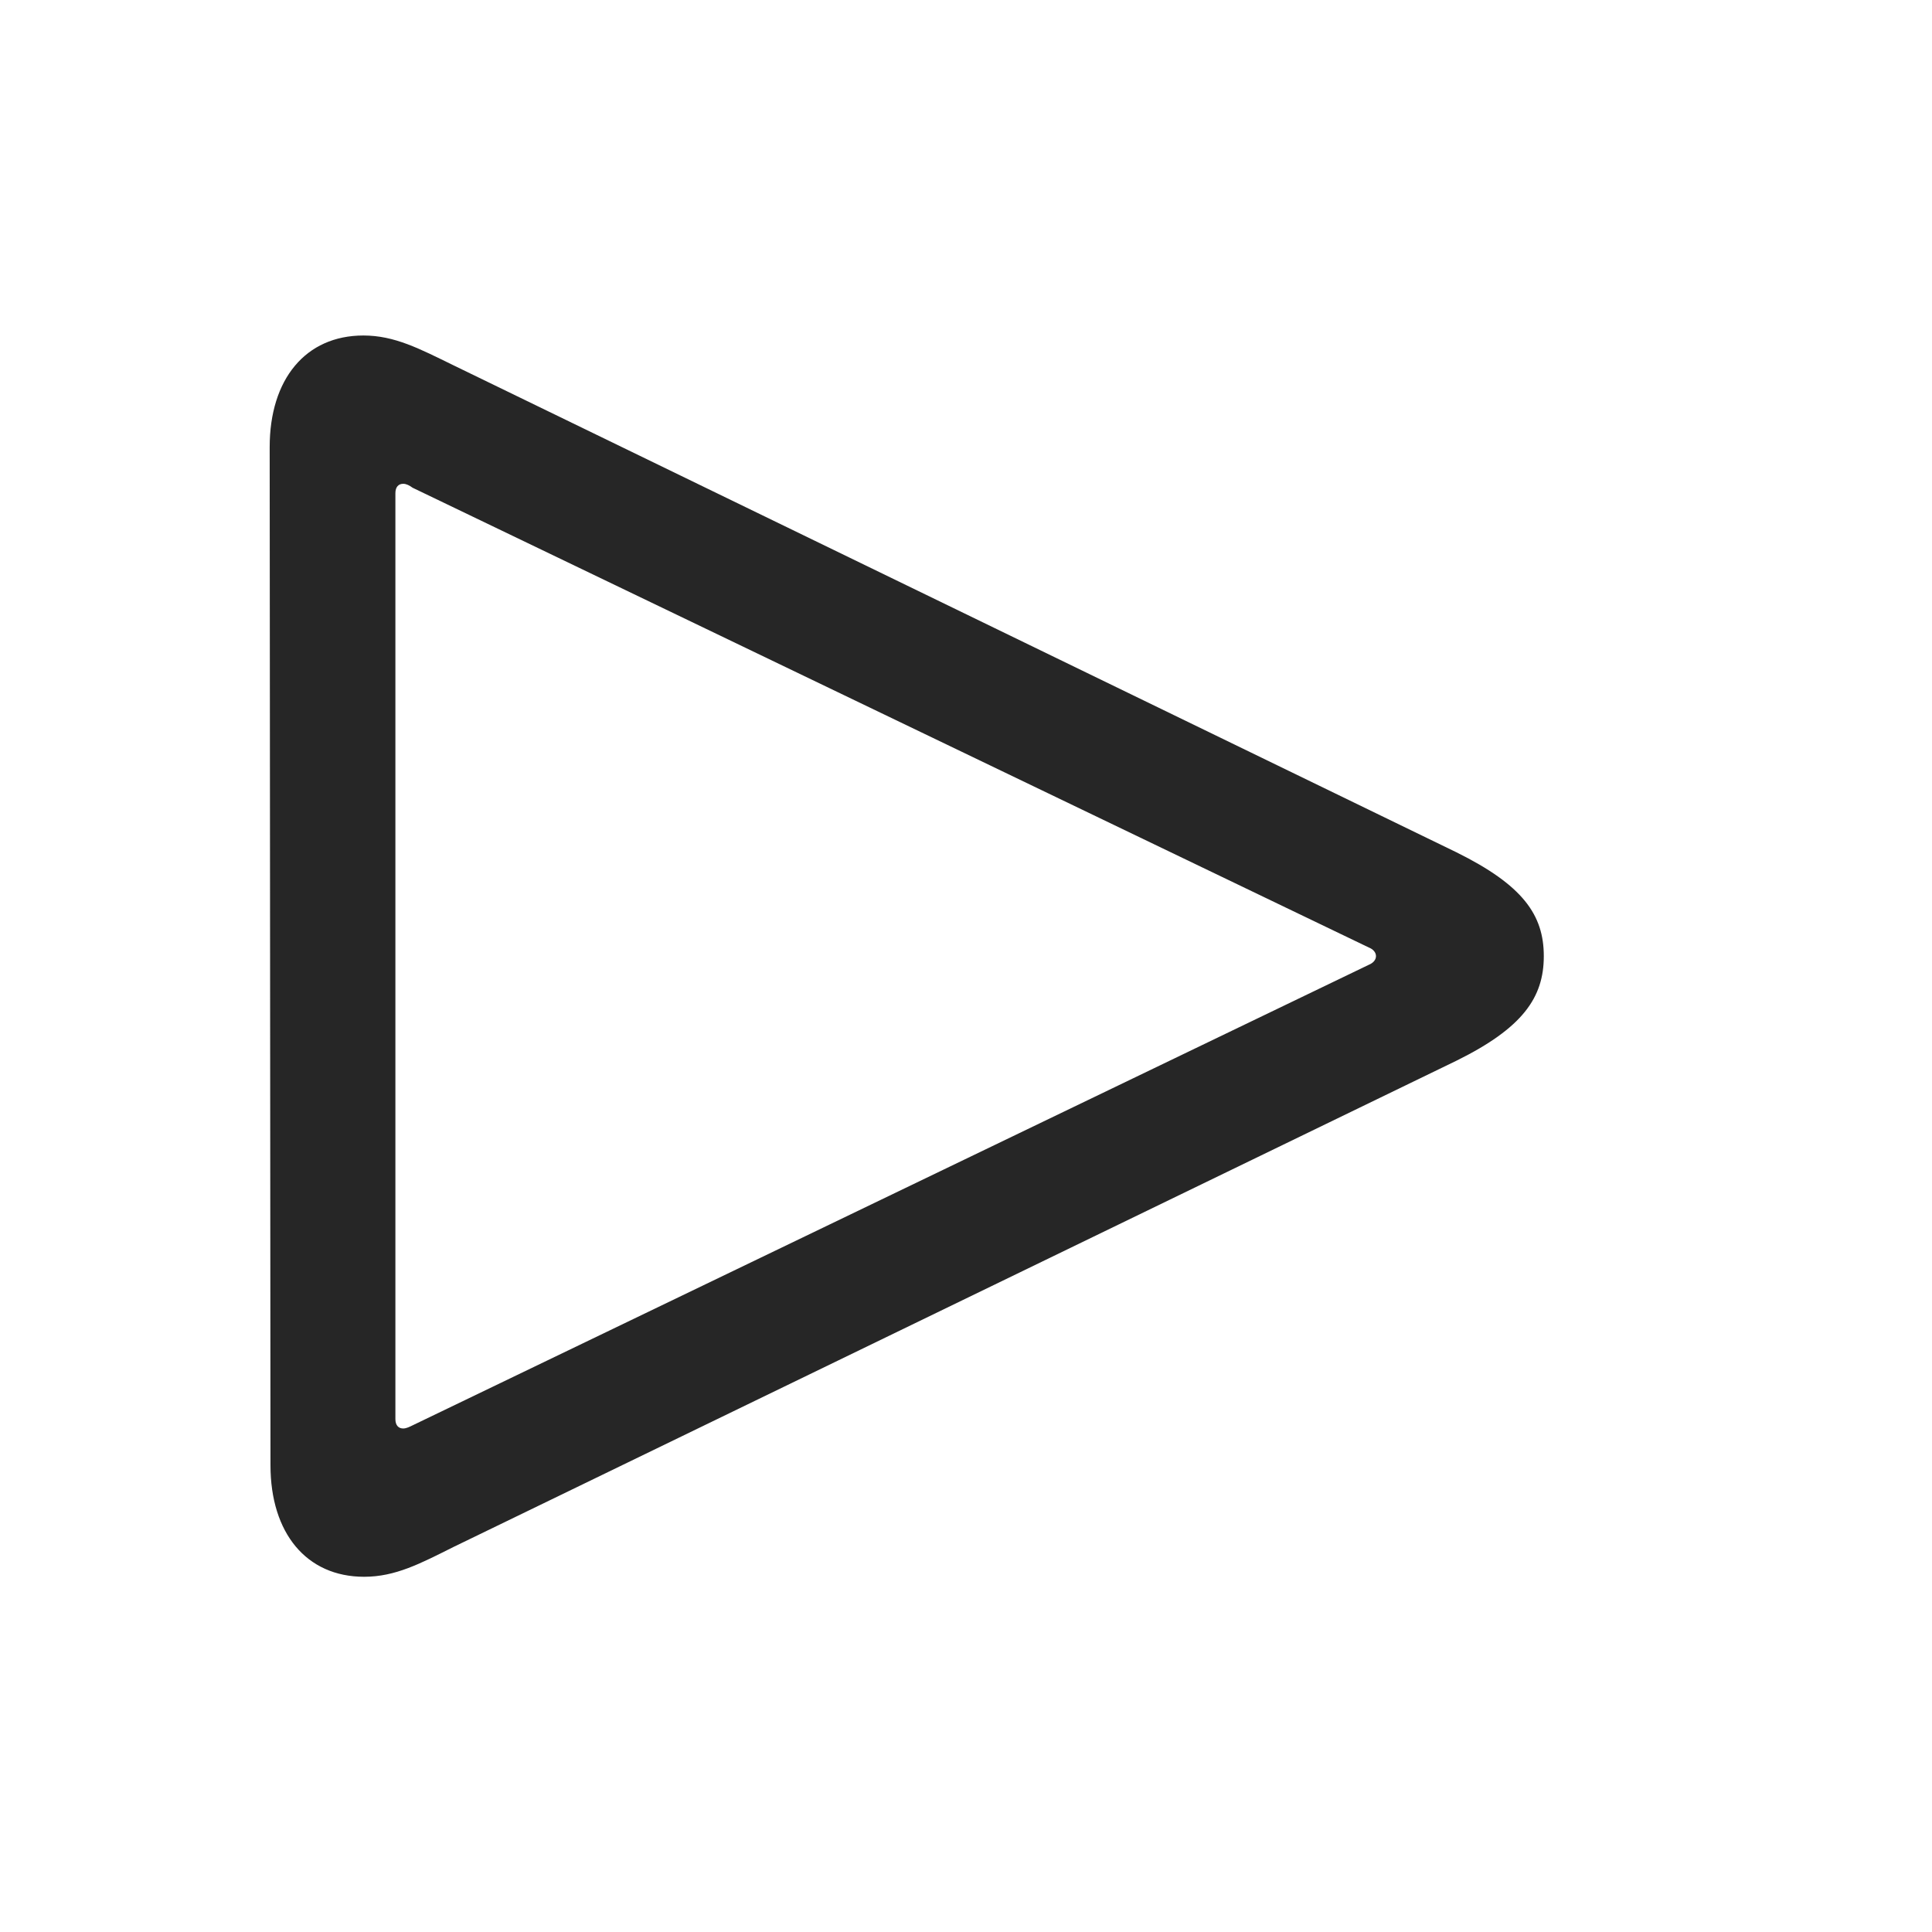 <svg width="29" height="29" viewBox="0 0 29 29" fill="currentColor" xmlns="http://www.w3.org/2000/svg">
<g clip-path="url(#clip0_2207_37594)">
<path d="M5.466 23.668C5.935 23.668 6.31 23.469 6.802 23.223L21.861 15.922C22.857 15.43 23.173 14.973 23.173 14.352C23.173 13.731 22.857 13.286 21.861 12.793L6.802 5.481C6.298 5.235 5.923 5.036 5.455 5.036C4.587 5.036 4.048 5.692 4.048 6.711L4.06 21.993C4.06 23.012 4.599 23.668 5.466 23.668ZM6.052 21.442C5.982 21.442 5.935 21.395 5.935 21.301V7.403C5.935 7.309 5.982 7.262 6.052 7.262C6.099 7.262 6.146 7.286 6.193 7.321L20.548 14.223C20.607 14.246 20.654 14.293 20.654 14.352C20.654 14.411 20.607 14.457 20.548 14.481L6.193 21.395C6.146 21.418 6.099 21.442 6.052 21.442Z" fill="currentColor" fill-opacity="0.85"/>
</g>
<defs>
<clipPath id="clip0_2207_37594">
<rect width="19.125" height="18.645" fill="currentColor" transform="translate(4.048 5.024)"/>
</clipPath>
</defs>
</svg>
